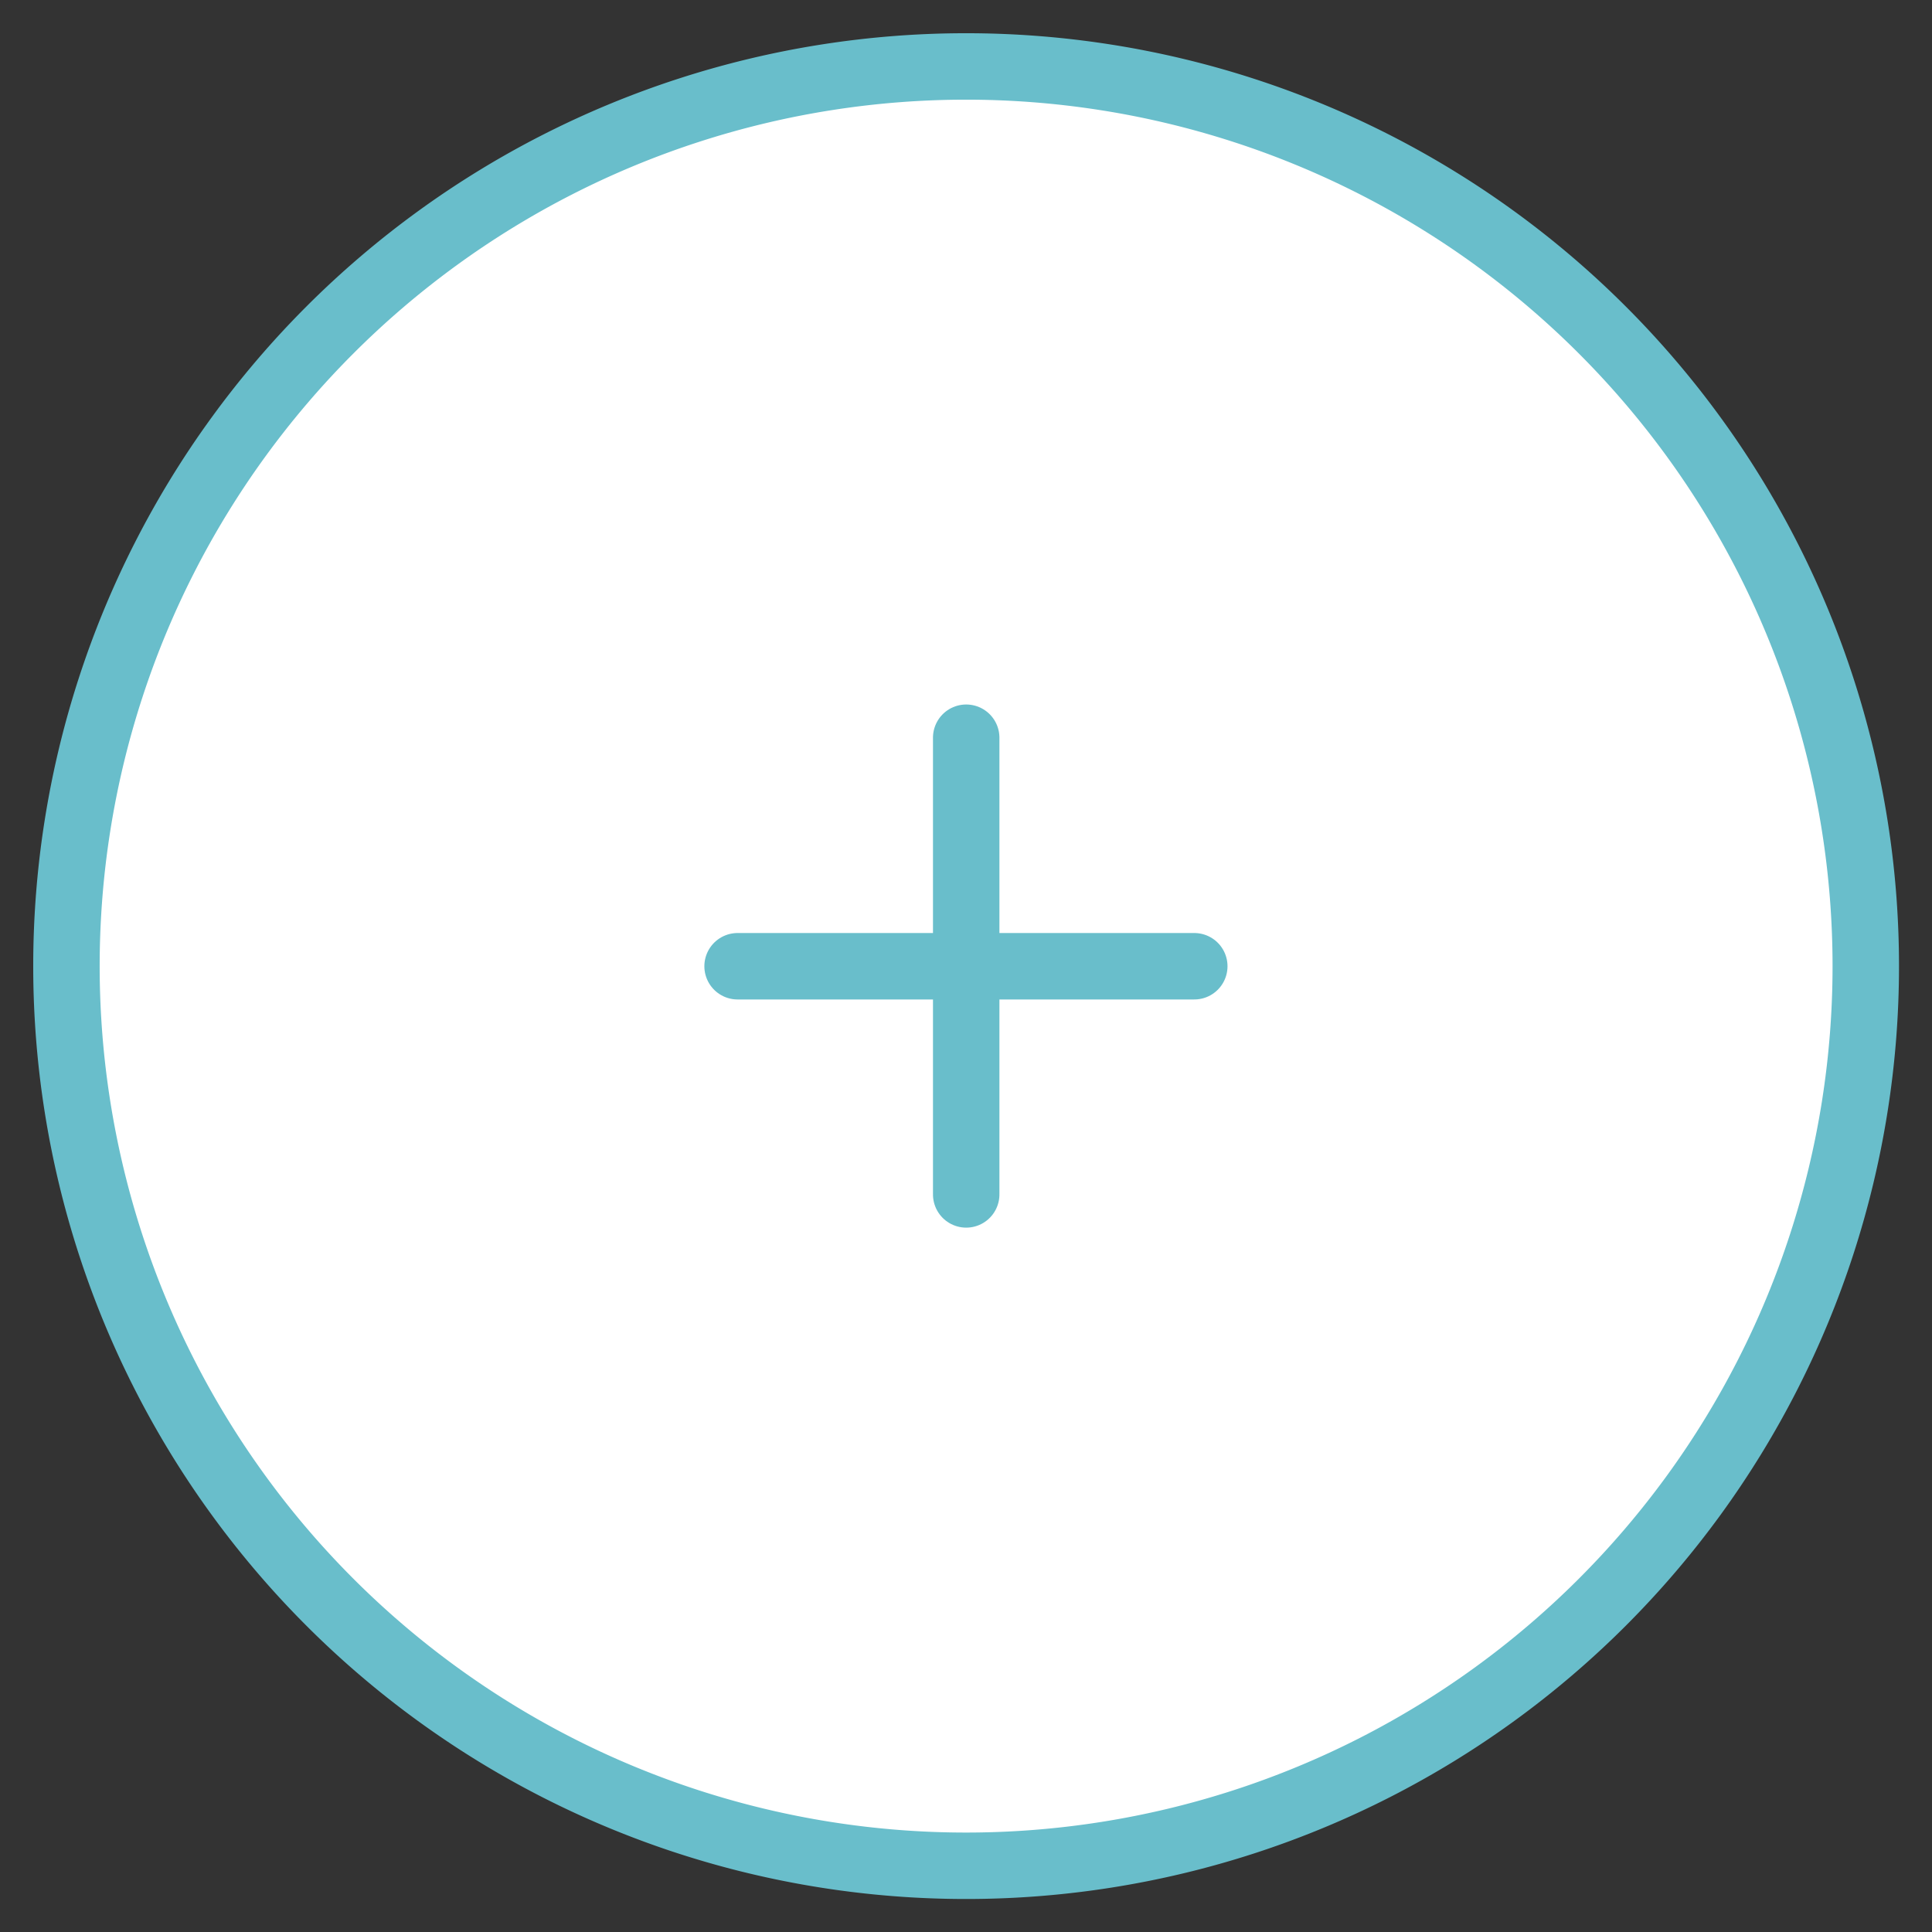 <?xml version="1.0" encoding="UTF-8" standalone="no"?>
<!DOCTYPE svg PUBLIC "-//W3C//DTD SVG 1.1//EN" "http://www.w3.org/Graphics/SVG/1.1/DTD/svg11.dtd">
<!-- 由 Microsoft Visio, SVG Export 生成 add_device.svg 页-1 -->
<svg xmlns="http://www.w3.org/2000/svg" xmlns:xlink="http://www.w3.org/1999/xlink" xmlns:ev="http://www.w3.org/2001/xml-events"
		xmlns:v="http://schemas.microsoft.com/visio/2003/SVGExtensions/" width="0.606in" height="0.606in"
		viewBox="0 0 43.615 43.615" xml:space="preserve" color-interpolation-filters="sRGB" class="st3">
	<rect x="0" y="0" width="43.615" height="43.615" fill="#333333" stroke="none"/>
	<v:documentProperties v:langID="2052" v:metric="true" v:viewMarkup="false"/>

	<style type="text/css">
	<![CDATA[
		.st1 {fill:#ffffff;stroke:#69becb;stroke-width:1.5}
		.st2 {stroke:#69becb;stroke-linecap:round;stroke-linejoin:round;stroke-width:1.5}
		.st3 {fill:none;fill-rule:evenodd;font-size:12px;overflow:visible;stroke-linecap:square;stroke-miterlimit:3}
	]]>
	</style>

	<g v:mID="0" v:index="1" v:groupContext="foregroundPage">
		<title>页-1</title>
		<v:pageProperties v:drawingScale="0.0393701" v:pageScale="0.0393701" v:drawingUnits="24" v:shadowOffsetX="8.50394"
				v:shadowOffsetY="-8.50394"/>
		<g id="group10-1" transform="translate(1.5,-1.5)" v:mID="10" v:groupContext="group">
			<title>工作表.10</title>
			<g id="group3-2" v:mID="3" v:groupContext="group">
				<title>工作表.3</title>
				<g id="shape1-3" v:mID="1" v:groupContext="shape">
					<title>圆形</title>
					<v:userDefs>
						<v:ud v:nameU="visVersion" v:val="VT0(15):26"/>
					</v:userDefs>
					<path d="M0 23.31 A20.308 20.308 0 0 1 40.62 23.31 A20.308 20.308 0 1 1 0 23.31 Z" class="st1"/>
				</g>
			</g>
			<g id="group7-5" transform="translate(15.151,-15.151)" v:mID="7" v:groupContext="group">
				<title>工作表.7</title>
				<g id="shape4-6" v:mID="4" v:groupContext="shape" transform="translate(0,-5.156)">
					<title>工作表.4</title>
					<path d="M0 43.62 L10.31 43.62" class="st2"/>
				</g>
				<g id="shape6-9" v:mID="6" v:groupContext="shape" transform="translate(-38.459,43.615) rotate(-90)">
					<title>工作表.6</title>
					<path d="M0 43.62 L10.31 43.62" class="st2"/>
				</g>
			</g>
		</g>
	</g>
</svg>
